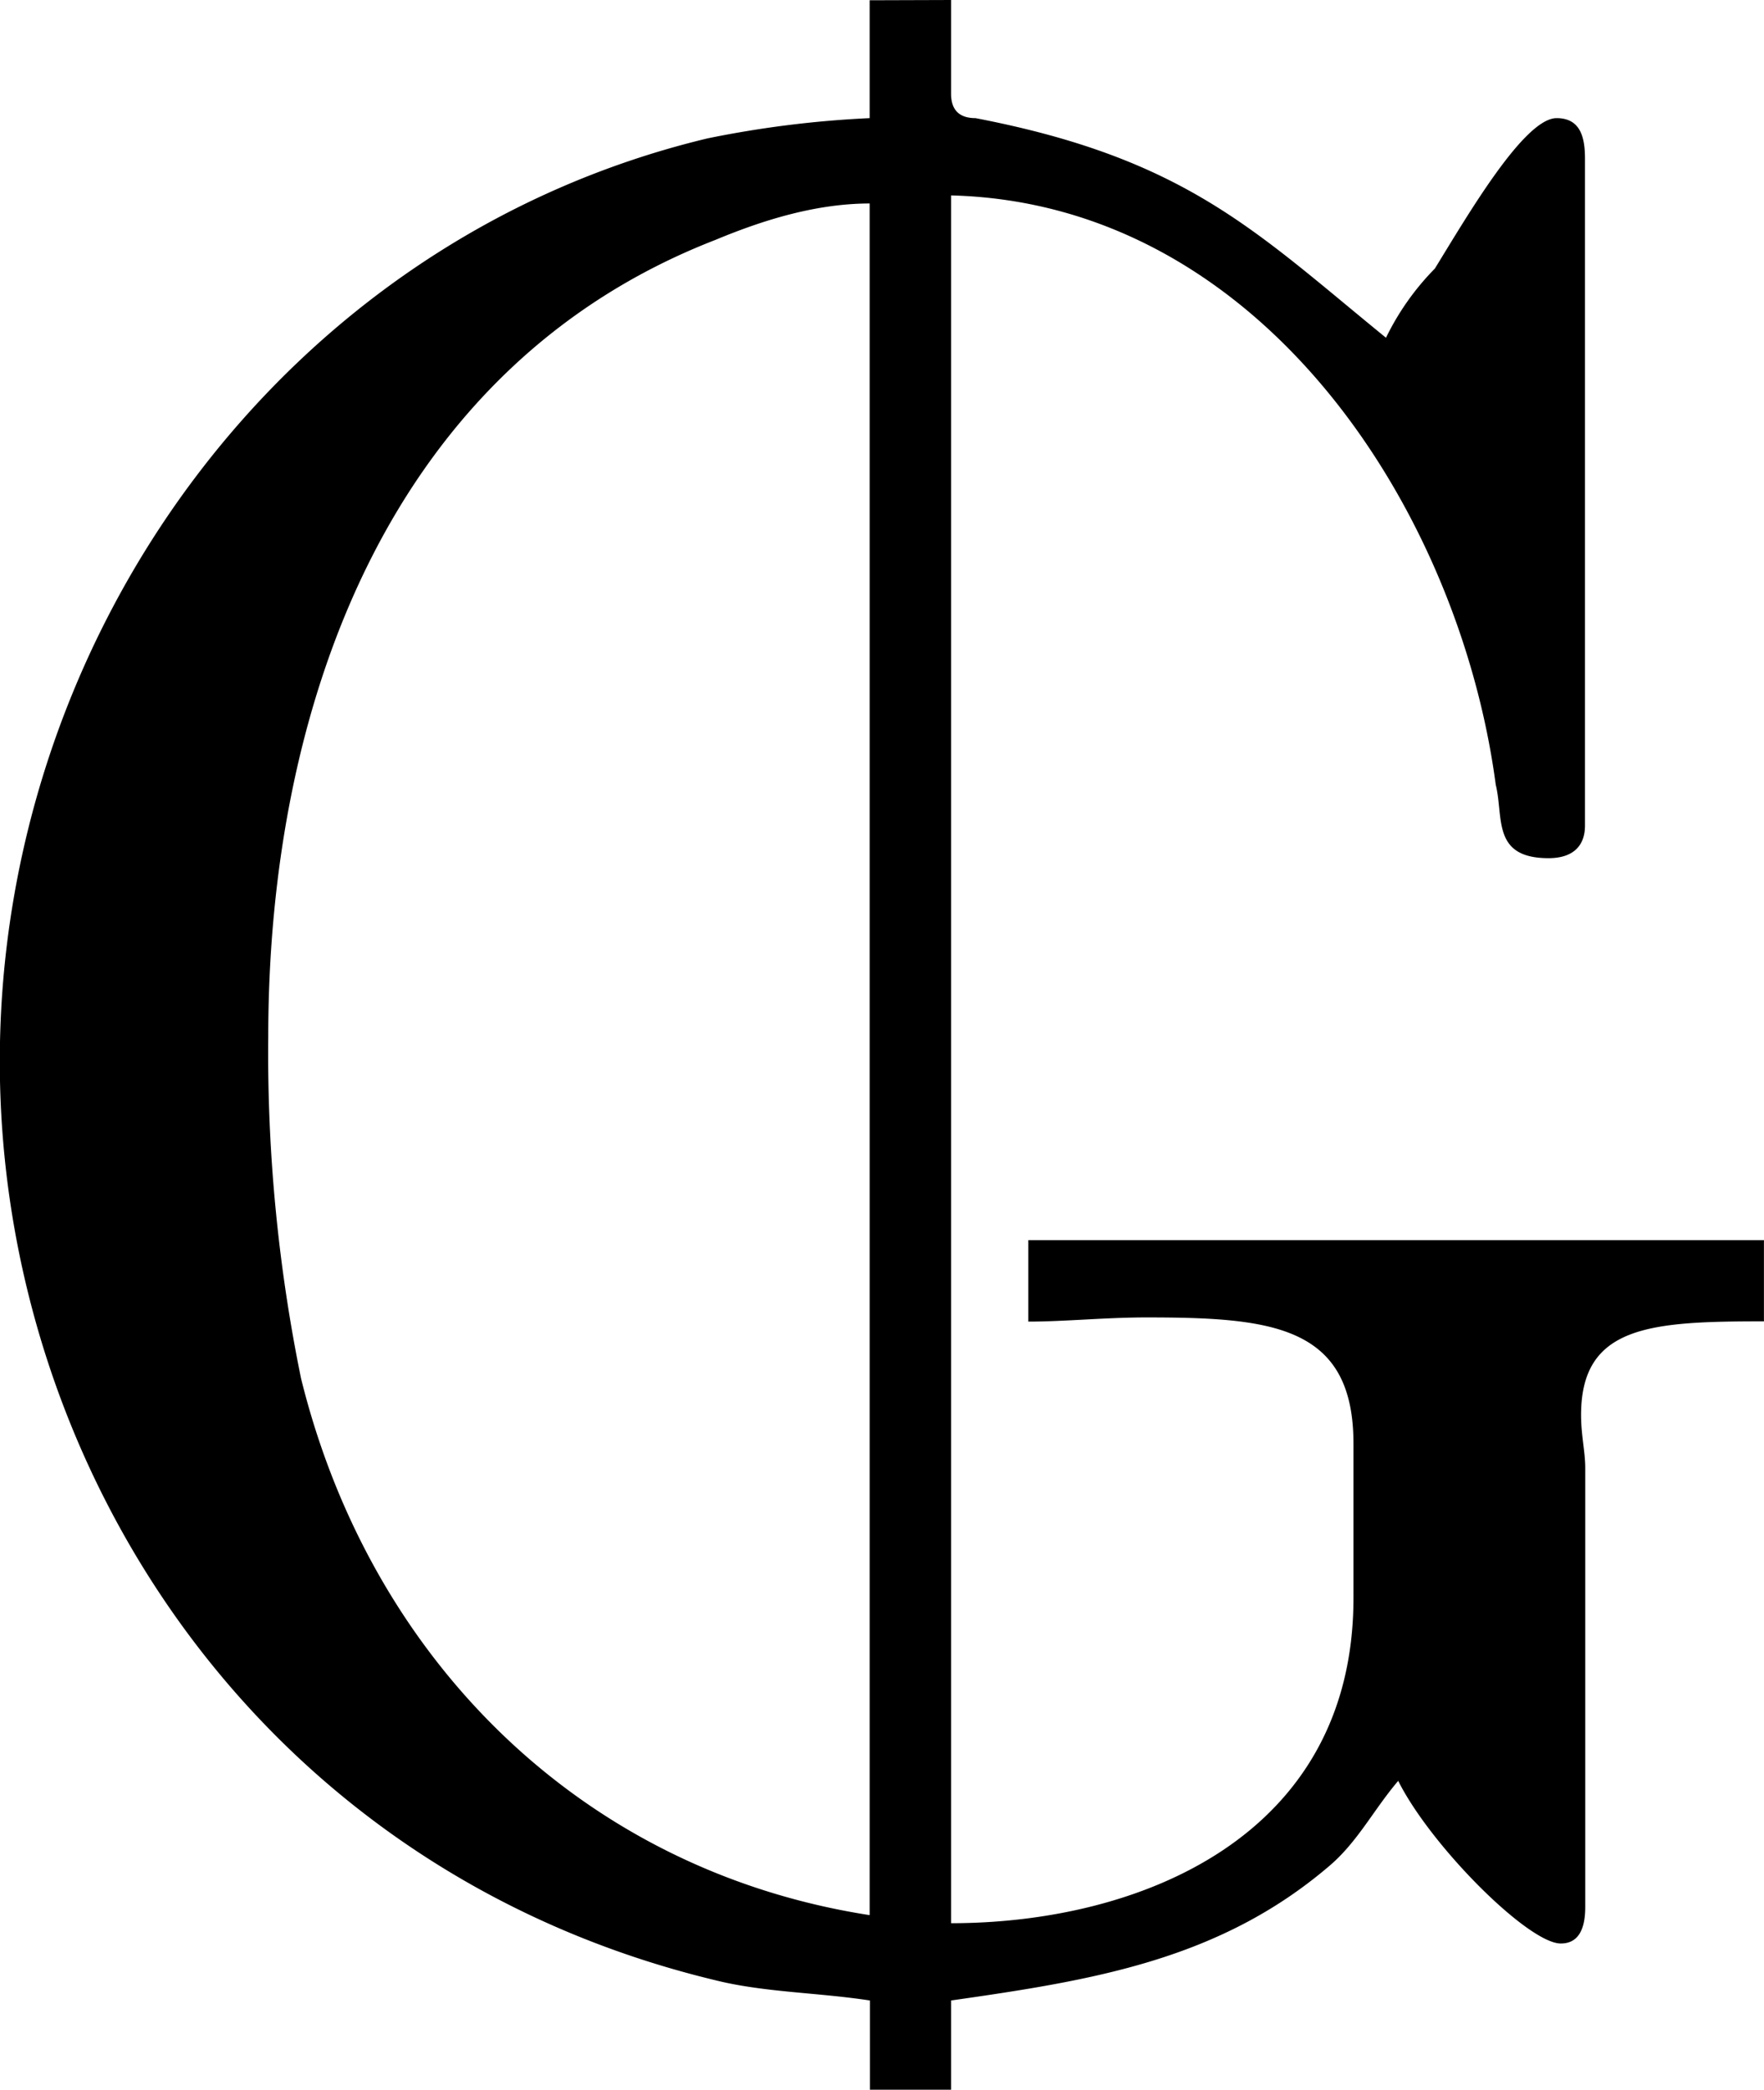 <svg xmlns="http://www.w3.org/2000/svg" xmlns:xlink="http://www.w3.org/1999/xlink" width="9.042" height="10.708" viewBox="0 0 6.781 8.031"><svg overflow="visible" x="148.712" y="134.765" transform="translate(-149.259 -127.28)"><path style="stroke:none" d="M3.89-7.484v.453a4.02 4.02 0 0 0-.624.078C1.64-6.563.546-5.047.546-3.406c0 1.562 1 3.11 2.75 3.531.188.047.392.047.595.078v.344h.312V.203C4.75.125 5.234.047 5.656-.313c.11-.093.172-.218.266-.328.125.25.5.625.625.625.062 0 .094-.046.094-.14v-1.688c0-.062-.016-.125-.016-.203 0-.344.266-.36.703-.36v-.312H4.5v.313c.14 0 .297-.016.453-.016.484 0 .797.031.797.485v.593c0 .922-.828 1.25-1.547 1.25v-6.64c1.188.03 1.953 1.203 2.094 2.265.031.125-.016.282.203.282.094 0 .14-.047.14-.125v-2.563c0-.078-.015-.156-.109-.156-.125 0-.343.375-.468.578a1.006 1.006 0 0 0-.188.266c-.5-.407-.766-.688-1.578-.844-.063 0-.094-.032-.094-.094v-.36zm0 .78v6.579c-1.108-.172-1.92-.984-2.186-2.063A6.226 6.226 0 0 1 1.578-3.5c0-1.281.469-2.578 1.719-3.063.187-.078.39-.14.594-.14zm0 0"/></svg></svg>